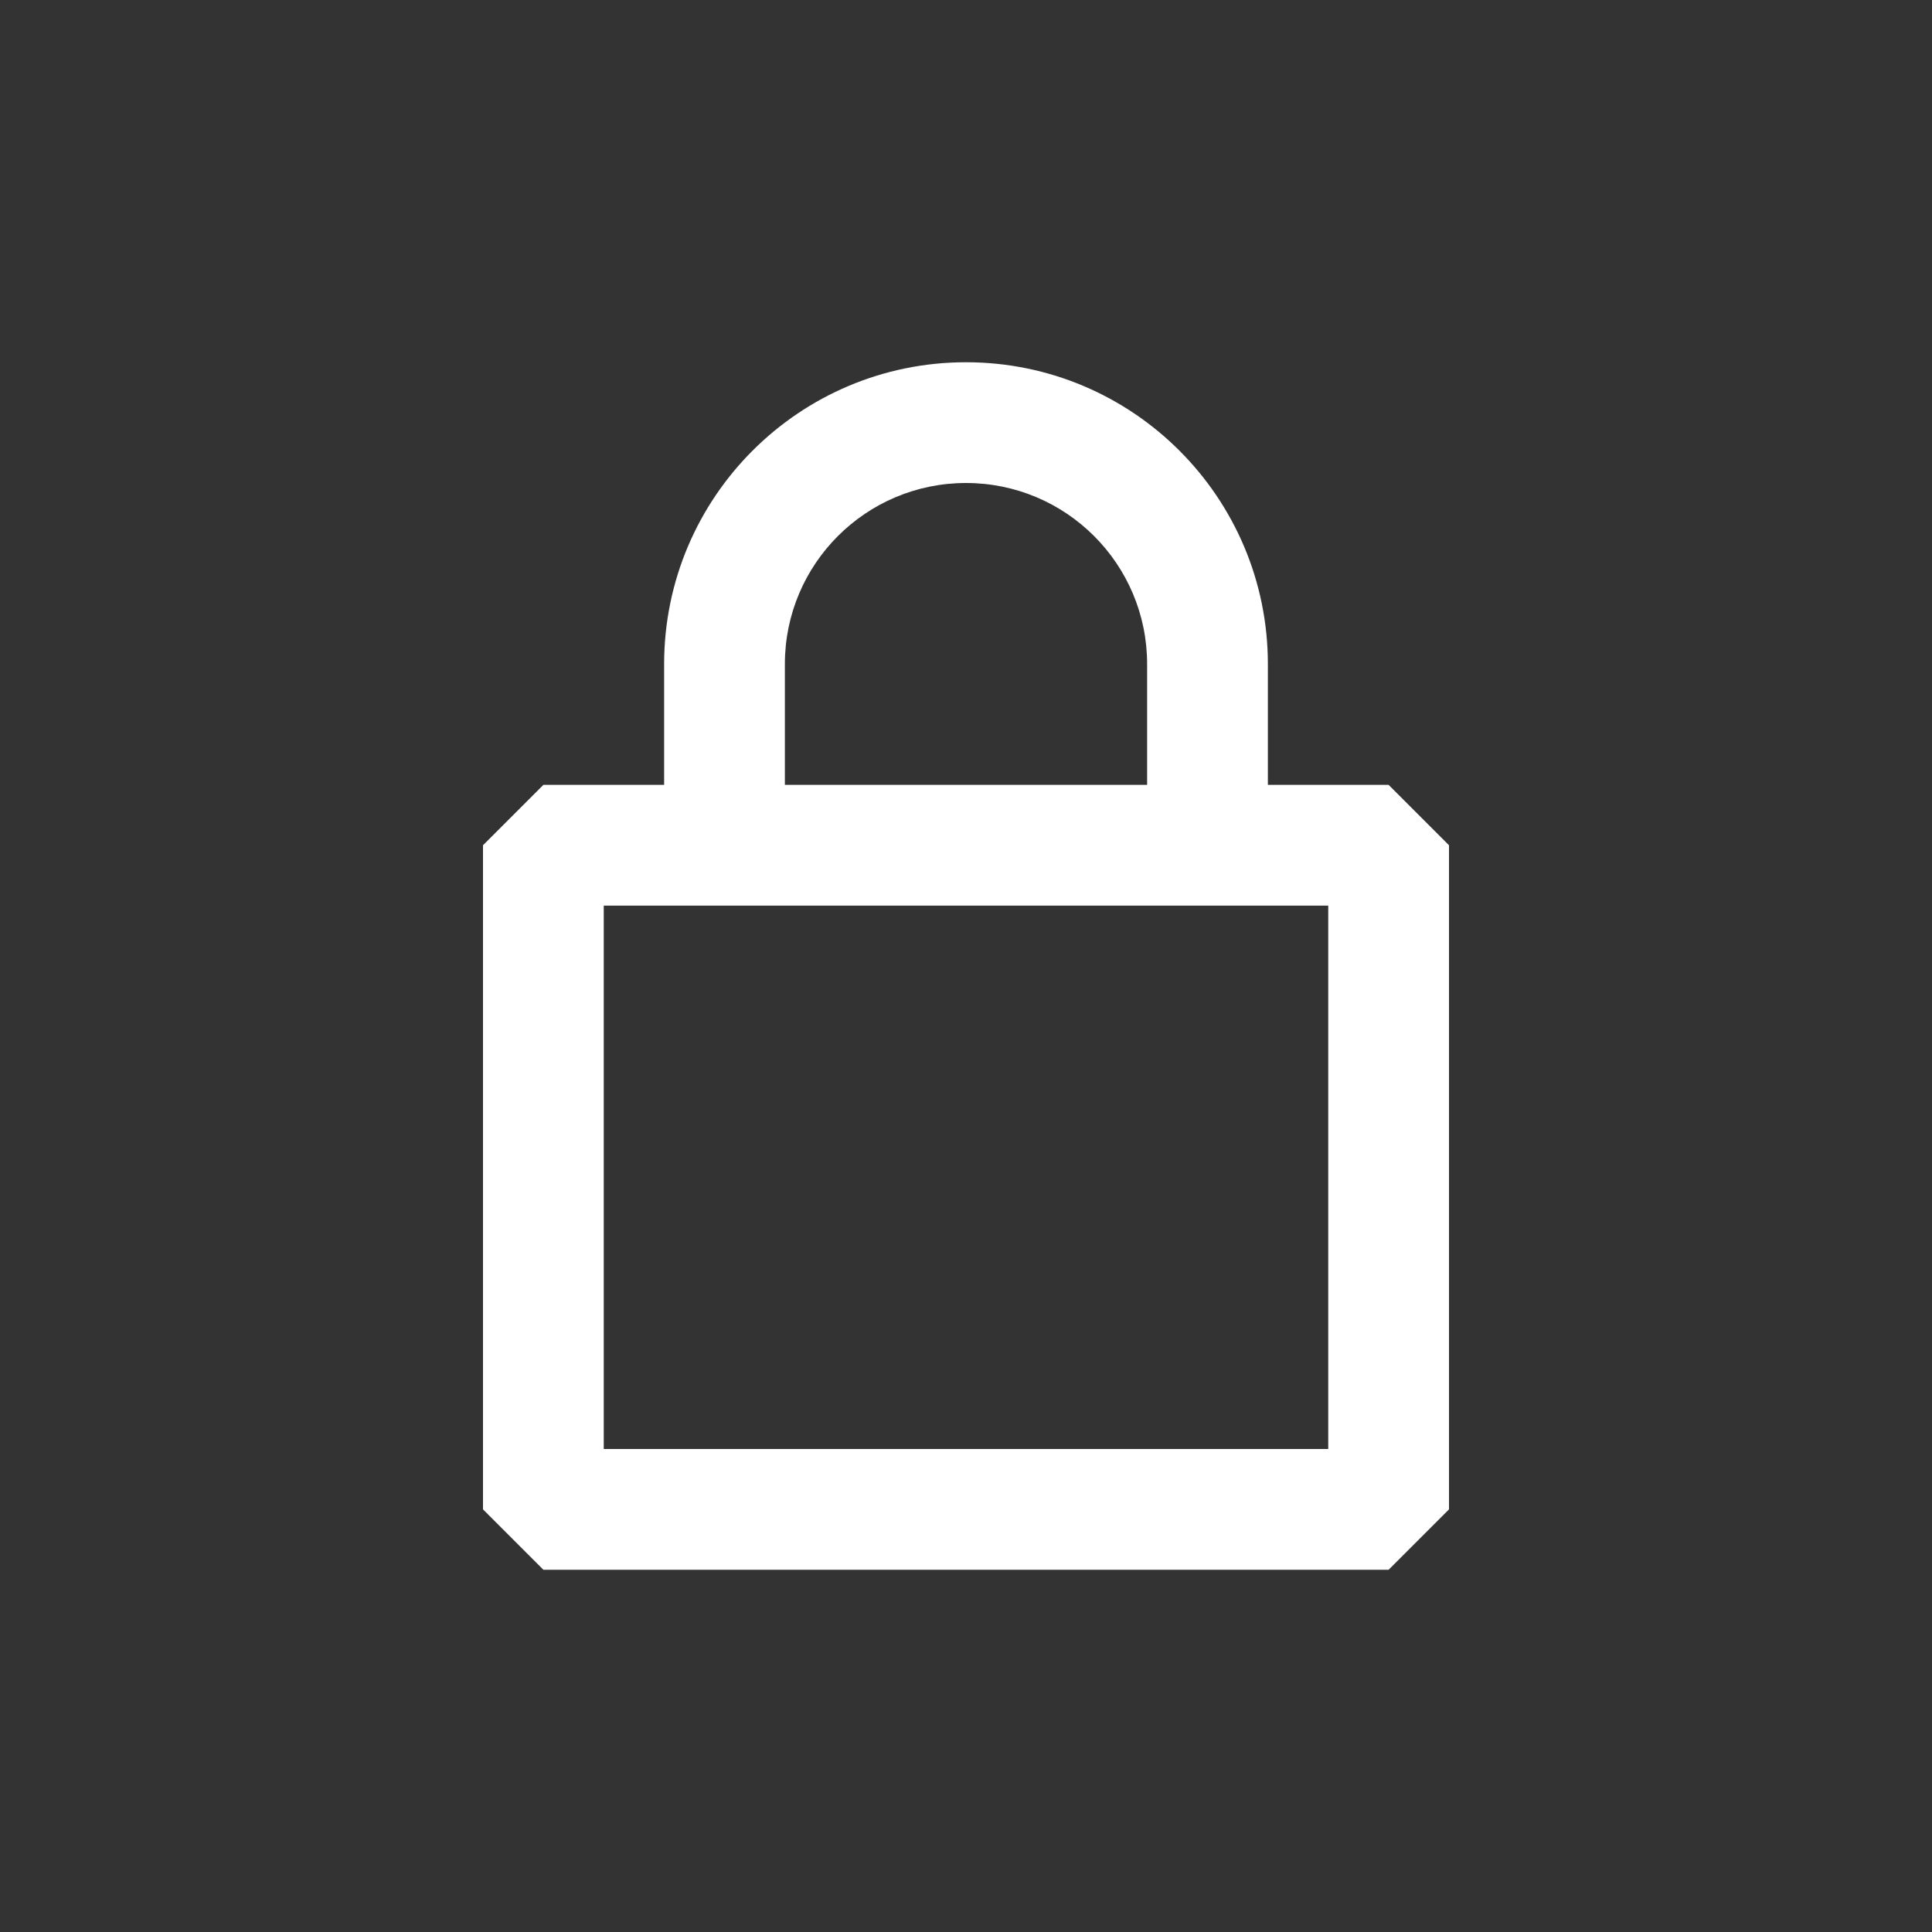 <?xml version="1.0" encoding="utf-8"?><!-- Uploaded to: SVG Repo, www.svgrepo.com, Generator: SVG Repo Mixer Tools -->
<svg width="800px" height="800px" viewBox="0 0 24 24" fill="none" xmlns="http://www.w3.org/2000/svg">
<rect x="0" y="0" width="24" height="24" fill="#333333" stroke="none"/>
<path fill-rule="evenodd" clip-rule="evenodd" d="M9.75 8.25C9.75 7.007 10.757 6 12 6C13.243 6 14.25 7.007 14.25 8.25V9.75H9.75V8.25ZM8.25 9.75V8.25C8.25 6.179 9.929 4.5 12 4.5C14.071 4.5 15.75 6.179 15.75 8.25V9.75H17.25L18 10.5V18.75L17.25 19.5H6.75L6 18.75V10.5L6.75 9.75H8.25ZM7.5 18V11.25H16.5V18H7.5Z" fill="white"/>
</svg>
